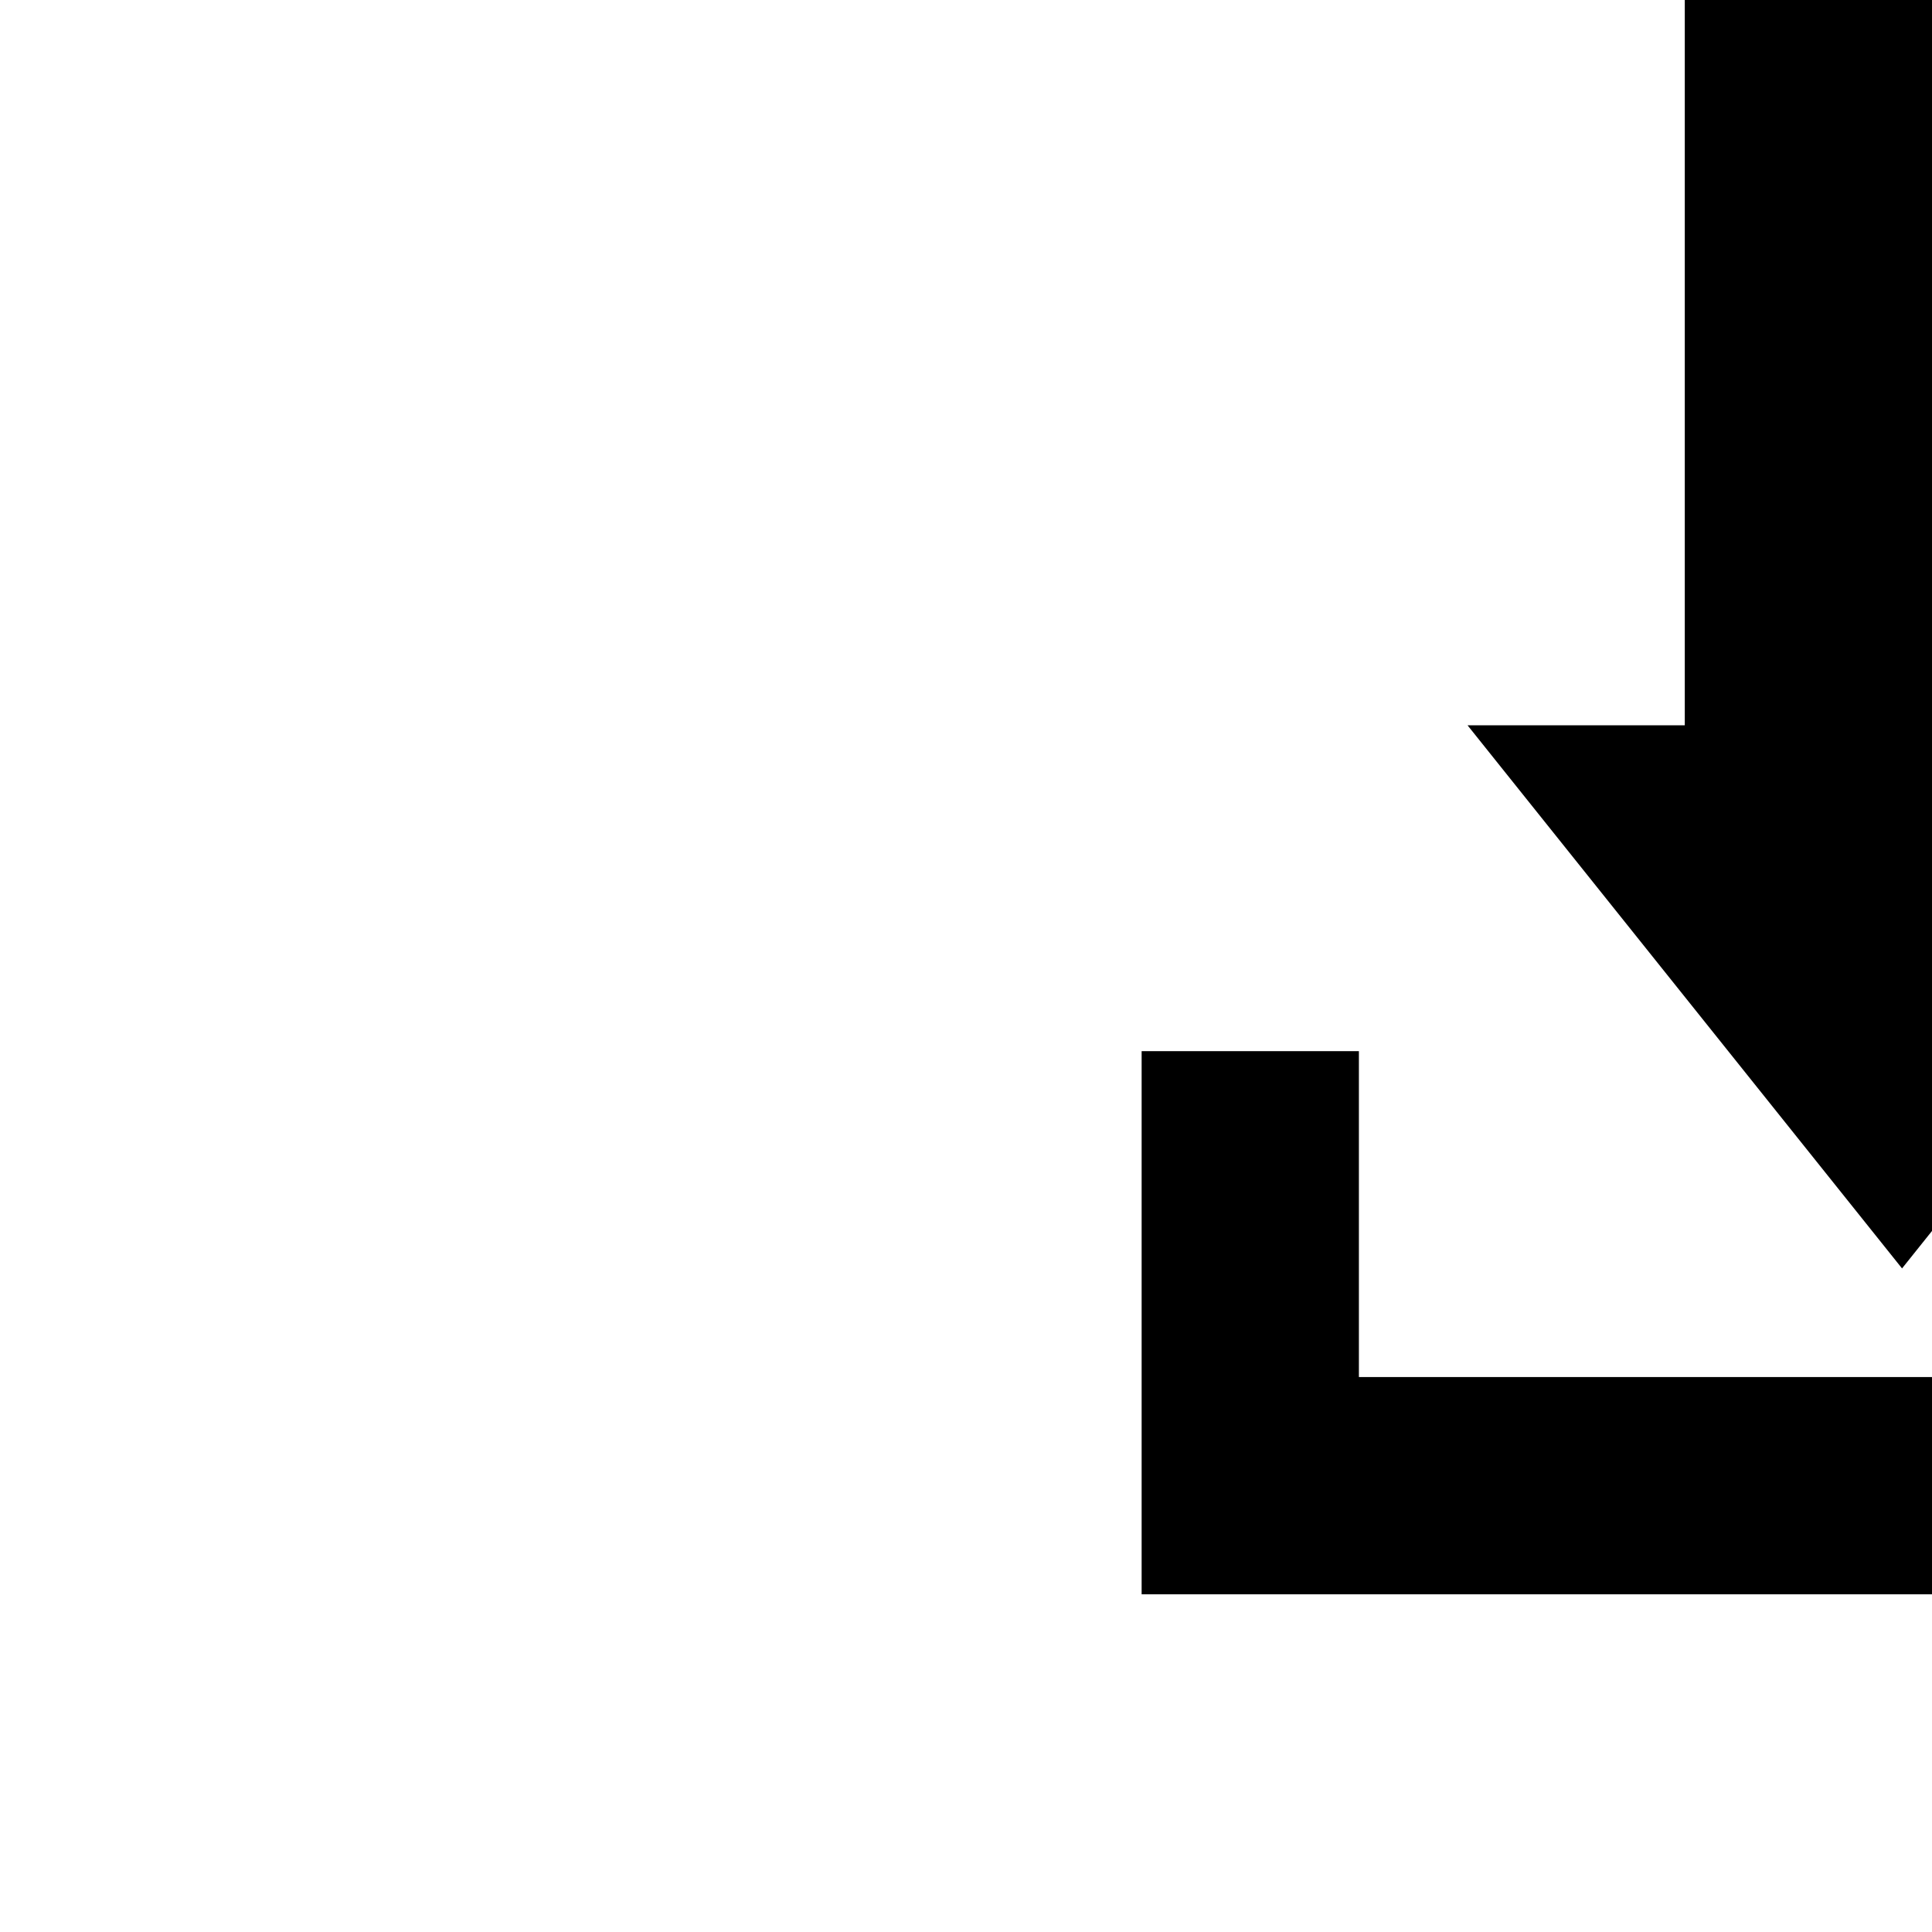 <svg xmlns="http://www.w3.org/2000/svg" viewBox="-325 10 550 550">
  <g>
    <polygon points="371.092,309.242 371.092,402.017 61.849,402.017 61.849,309.242 0,309.242 0,402.017 0,463.865 432.941,463.865 432.941,402.017 432.941,309.242 " />
    <polygon points="216.471,371.092 340.168,216.47 278.32,216.47 278.32,0 154.622,0 154.622,216.47 92.773,216.47 " />
  </g>
</svg>
